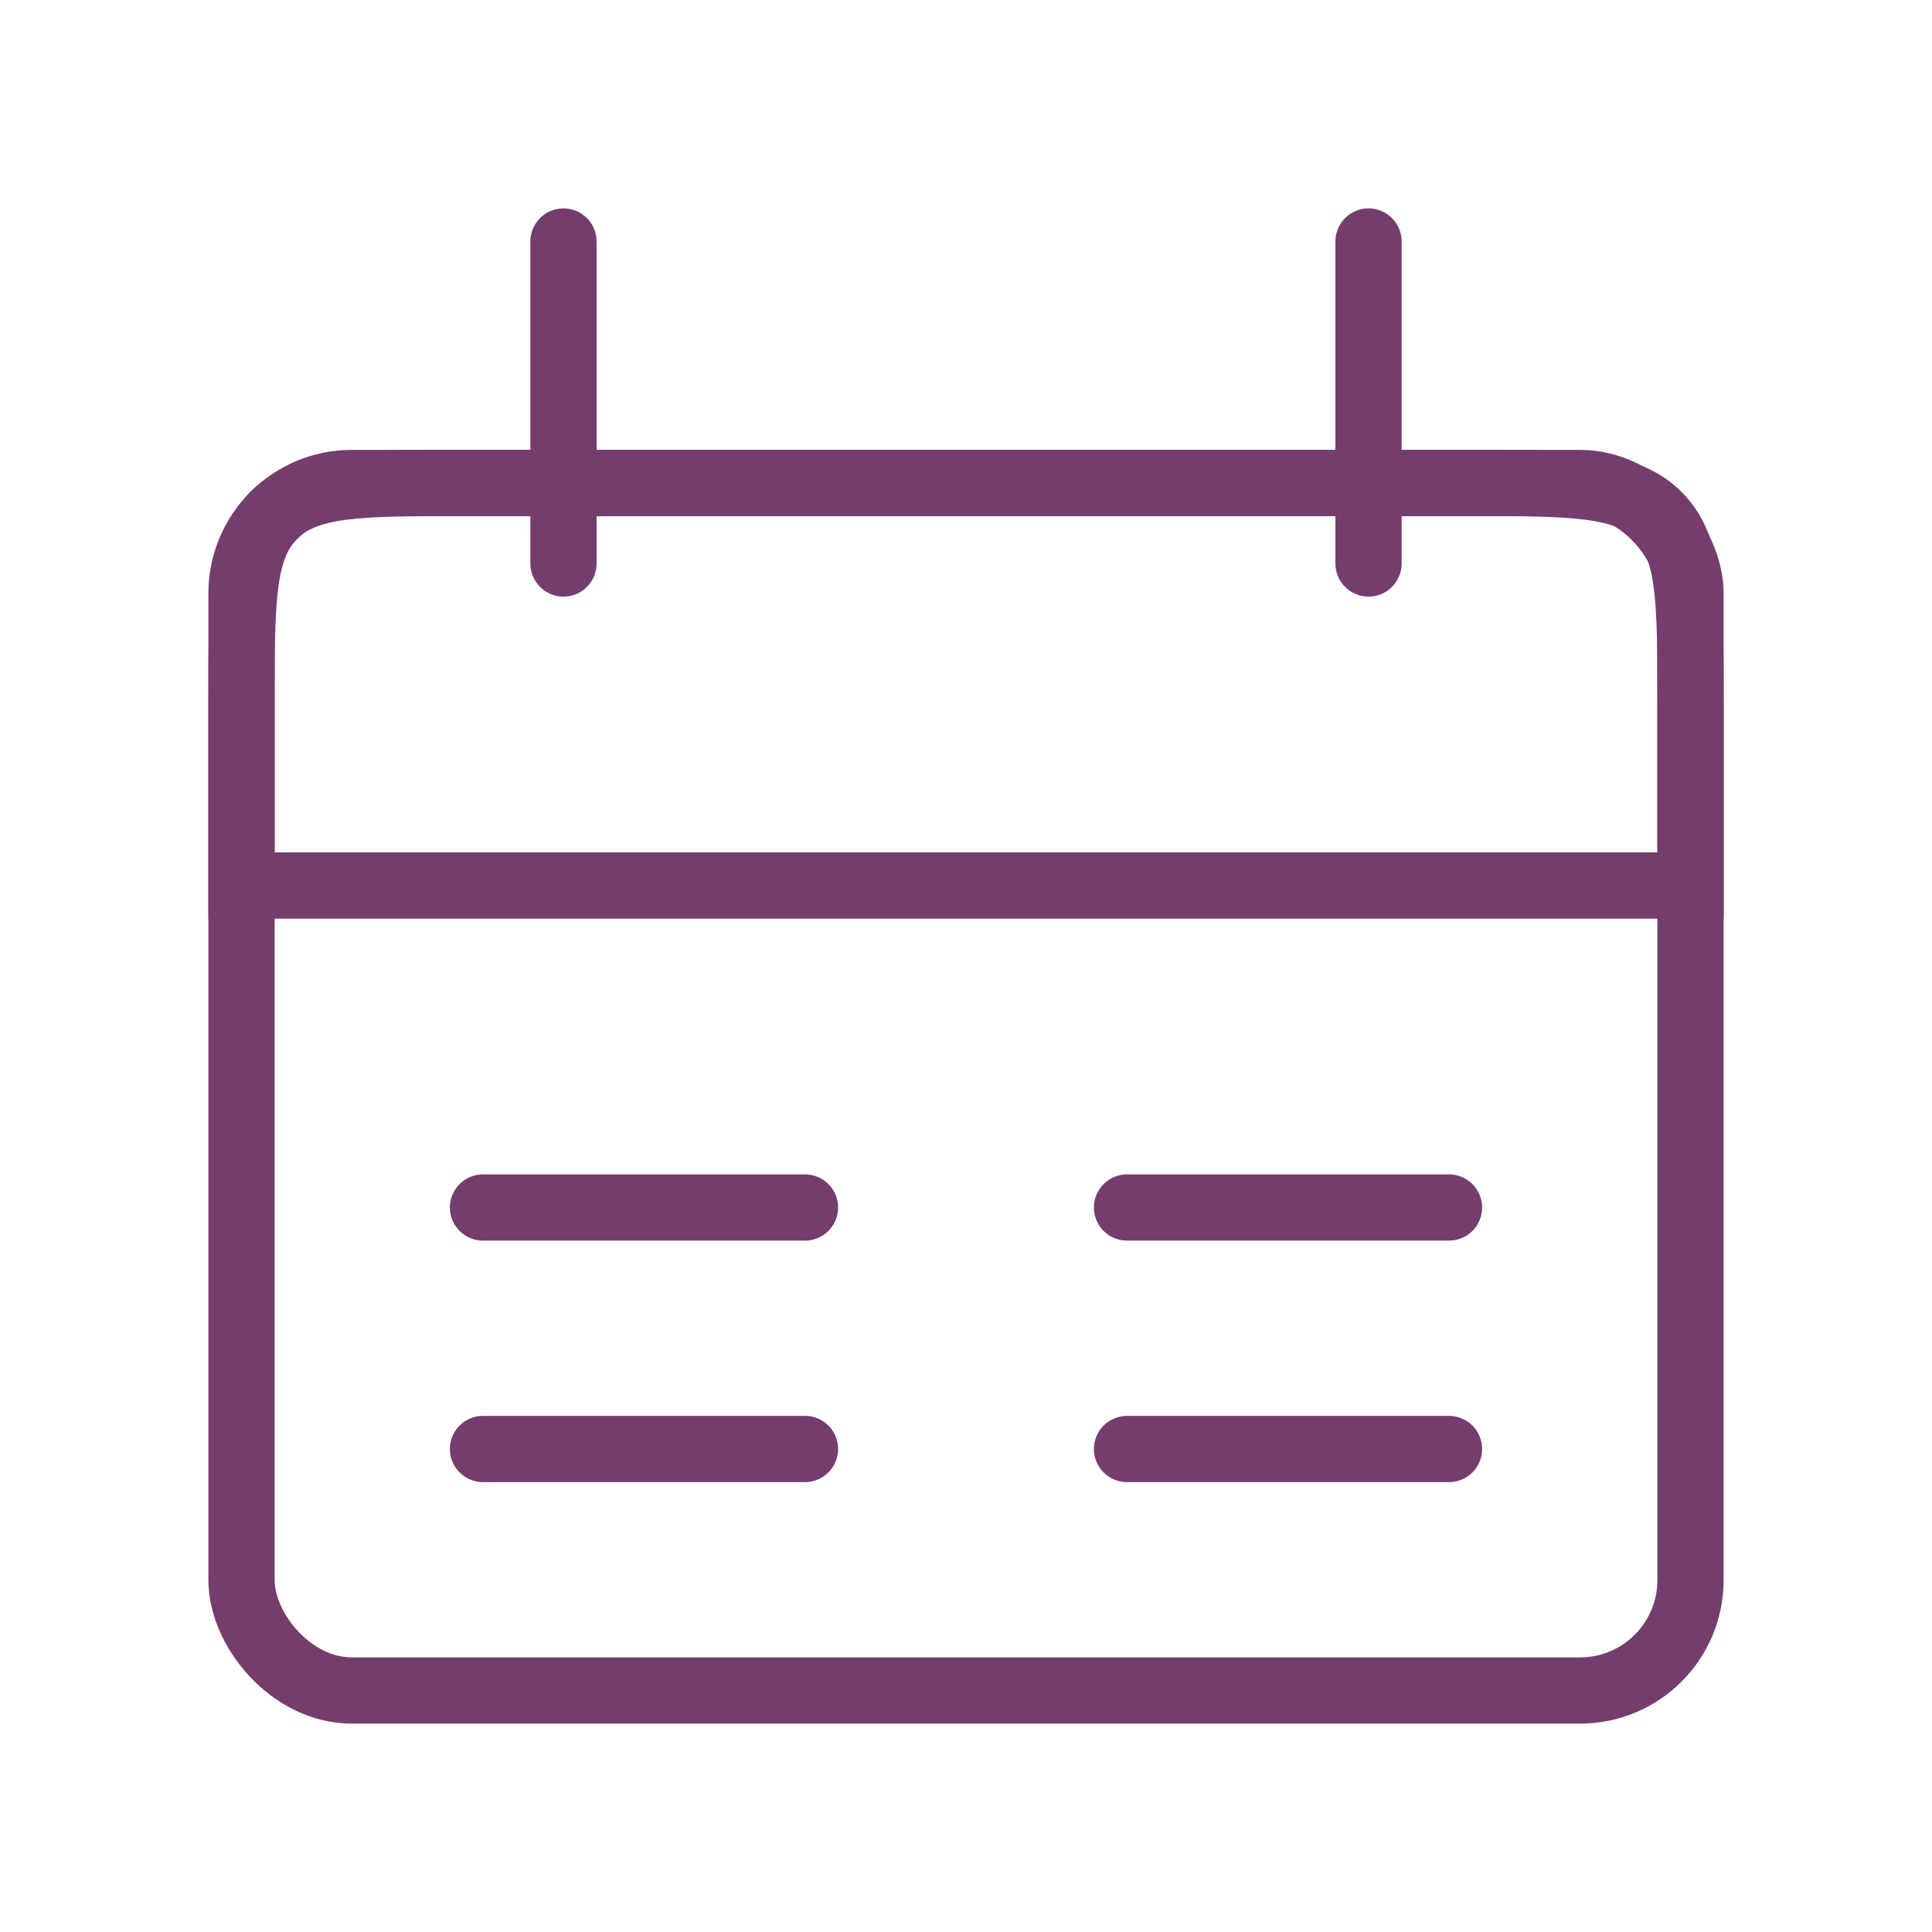 <svg width="35" height="35" viewBox="0 0 35 35" fill="none" xmlns="http://www.w3.org/2000/svg">
<path d="M24.792 4.375L24.792 10.208" stroke="#753D6D" stroke-width="1.2" stroke-linecap="round"/>
<path d="M10.208 4.375L10.208 10.208" stroke="#753D6D" stroke-width="1.2" stroke-linecap="round"/>
<path d="M4.375 12.75C4.375 10.864 4.375 9.922 4.961 9.336C5.547 8.75 6.489 8.75 8.375 8.75H26.625C28.511 8.75 29.453 8.75 30.039 9.336C30.625 9.922 30.625 10.864 30.625 12.75V16.042H4.375V12.75Z" stroke="#753D6D" stroke-width="1.2"/>
<rect x="4.375" y="8.75" width="26.25" height="21.875" rx="2" stroke="#753D6D" stroke-width="1.2"/>
<path d="M8.75 21.875H14.583" stroke="#753D6D" stroke-width="1.2" stroke-linecap="round"/>
<path d="M20.417 21.875H26.25" stroke="#753D6D" stroke-width="1.2" stroke-linecap="round"/>
<path d="M8.75 26.25H14.583" stroke="#753D6D" stroke-width="1.2" stroke-linecap="round"/>
<path d="M20.417 26.25H26.25" stroke="#753D6D" stroke-width="1.2" stroke-linecap="round"/>
</svg>
